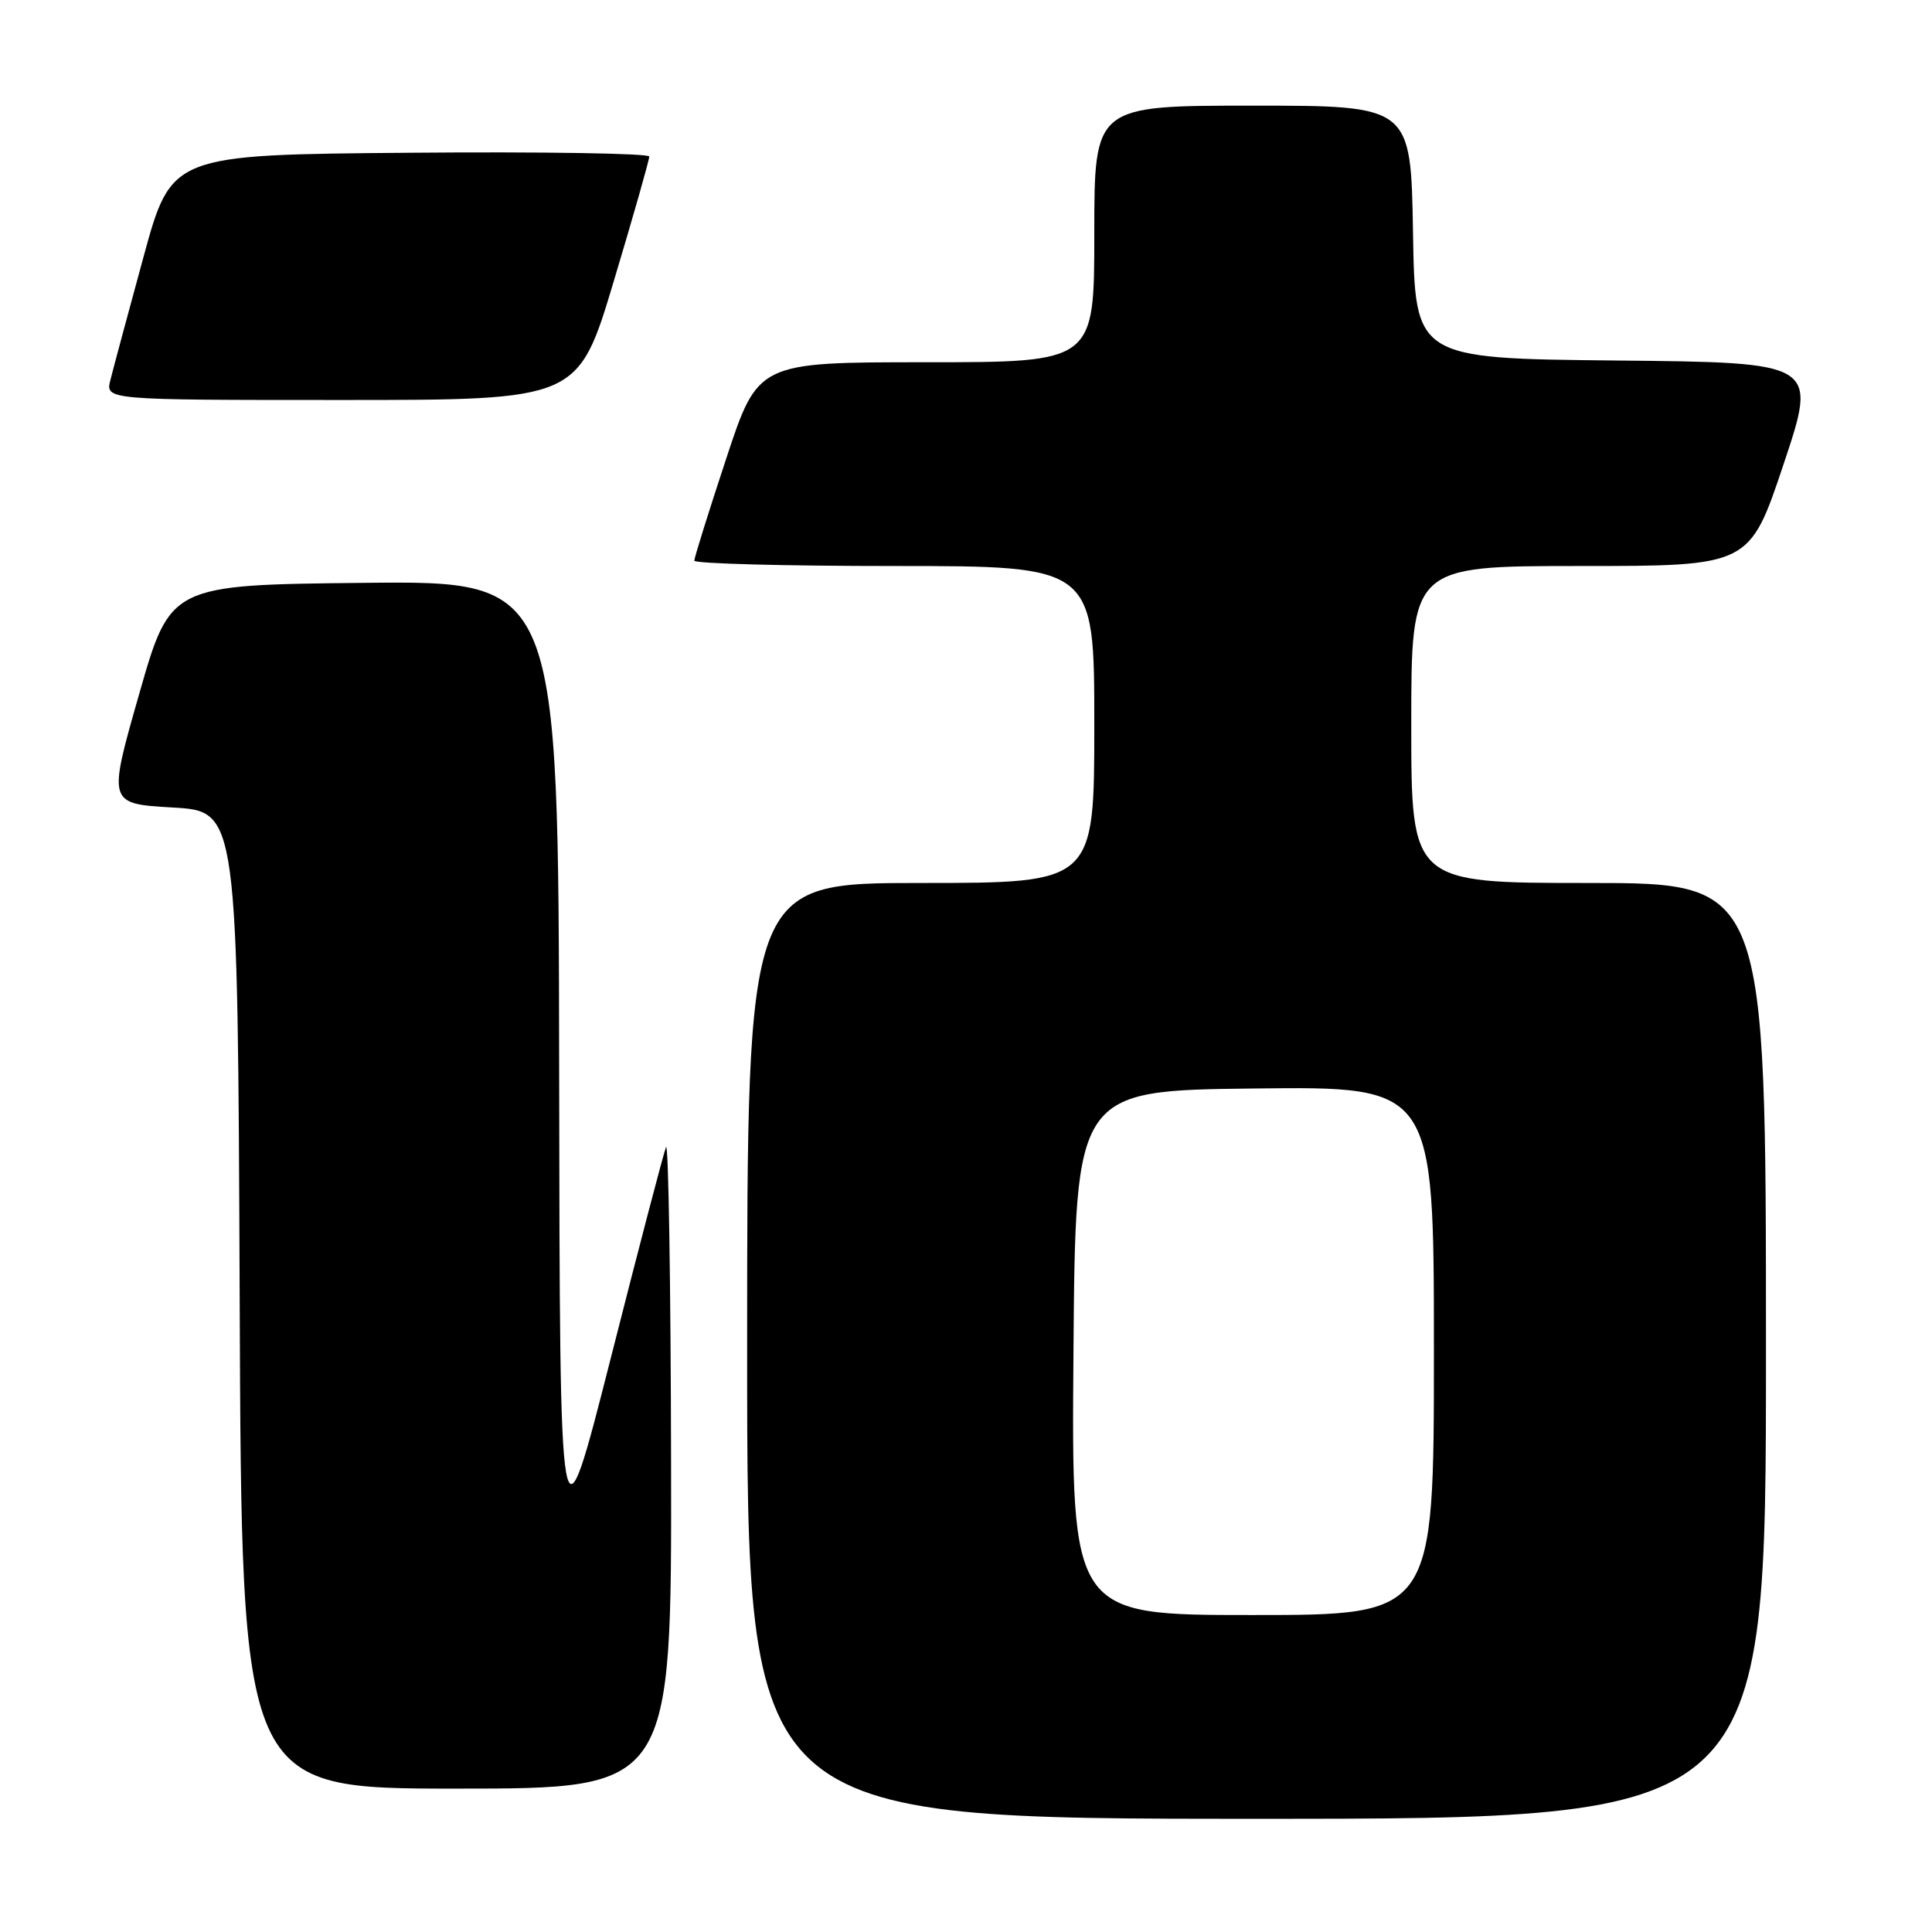 <?xml version="1.0" encoding="UTF-8" standalone="no"?>
<!DOCTYPE svg PUBLIC "-//W3C//DTD SVG 1.1//EN" "http://www.w3.org/Graphics/SVG/1.1/DTD/svg11.dtd" >
<svg xmlns="http://www.w3.org/2000/svg" xmlns:xlink="http://www.w3.org/1999/xlink" version="1.1" viewBox="0 0 256 256">
 <g >
 <path fill="currentColor"
d=" M 234.00 179.00 C 234.00 117.00 234.00 117.00 210.50 117.00 C 187.00 117.00 187.00 117.00 187.00 96.00 C 187.00 75.00 187.00 75.00 209.41 75.00 C 231.82 75.00 231.82 75.00 236.33 61.52 C 240.84 48.03 240.84 48.03 214.17 47.77 C 187.50 47.50 187.50 47.50 187.23 30.75 C 186.95 14.00 186.95 14.00 165.98 14.00 C 145.00 14.00 145.00 14.00 145.00 31.00 C 145.00 48.00 145.00 48.00 122.72 48.00 C 100.44 48.00 100.44 48.00 96.22 60.79 C 93.90 67.82 92.00 73.90 92.00 74.29 C 92.00 74.68 103.92 75.00 118.50 75.00 C 145.00 75.00 145.00 75.00 145.00 96.00 C 145.00 117.00 145.00 117.00 122.00 117.00 C 99.00 117.00 99.00 117.00 99.00 179.00 C 99.00 241.00 99.00 241.00 166.50 241.00 C 234.00 241.00 234.00 241.00 234.00 179.00 Z  M 88.92 193.75 C 88.88 169.96 88.57 151.18 88.25 152.00 C 87.92 152.82 84.62 165.43 80.92 180.00 C 74.18 206.50 74.18 206.50 74.09 141.73 C 74.00 76.97 74.00 76.97 48.28 77.23 C 22.57 77.50 22.57 77.50 18.43 92.00 C 14.29 106.50 14.29 106.50 22.90 107.00 C 31.50 107.50 31.50 107.50 31.76 172.25 C 32.01 237.00 32.01 237.00 60.51 237.00 C 89.00 237.00 89.00 237.00 88.92 193.75 Z  M 81.33 37.25 C 83.93 28.59 86.04 21.16 86.03 20.74 C 86.01 20.32 71.76 20.09 54.36 20.24 C 22.71 20.50 22.71 20.50 19.00 34.10 C 16.96 41.58 14.99 48.89 14.63 50.35 C 13.96 53.00 13.96 53.00 45.29 53.00 C 76.61 53.00 76.61 53.00 81.33 37.25 Z  M 142.24 179.25 C 142.50 144.50 142.50 144.50 166.25 144.23 C 190.00 143.96 190.00 143.96 190.00 178.98 C 190.00 214.00 190.00 214.00 165.99 214.00 C 141.97 214.00 141.97 214.00 142.24 179.25 Z "/>
</g>
</svg>